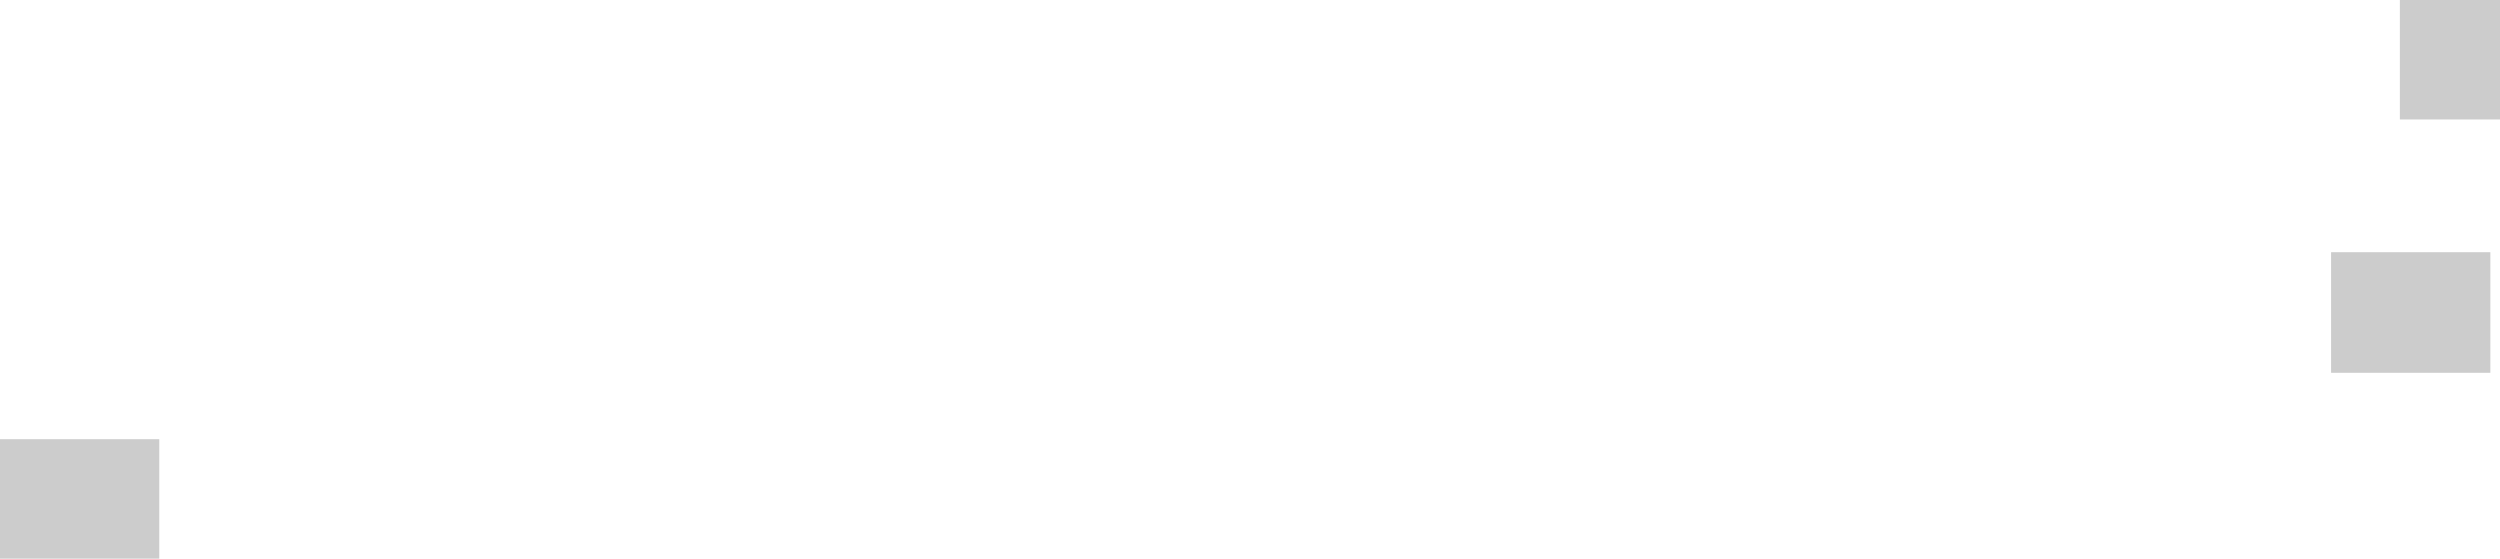 <?xml version="1.0" encoding="UTF-8" standalone="no"?>
<svg xmlns:xlink="http://www.w3.org/1999/xlink" height="370.4px" width="1657.6px" xmlns="http://www.w3.org/2000/svg">
  <g transform="matrix(1.0, 0.0, 0.0, 1.0, -267.2, 900.8)">
    <path d="M1924.8 -900.8 L1924.8 -821.6 1858.4 -821.6 1858.4 -900.8 1924.8 -900.8 M372.8 -530.4 L267.2 -530.4 267.2 -609.6 372.8 -609.6 372.8 -530.4 M1918.4 -733.6 L1918.4 -653.6 1812.8 -653.6 1812.8 -733.6 1918.4 -733.6" fill="#000000" fill-opacity="0.2" fill-rule="evenodd" stroke="none"/>
  </g>
</svg>
